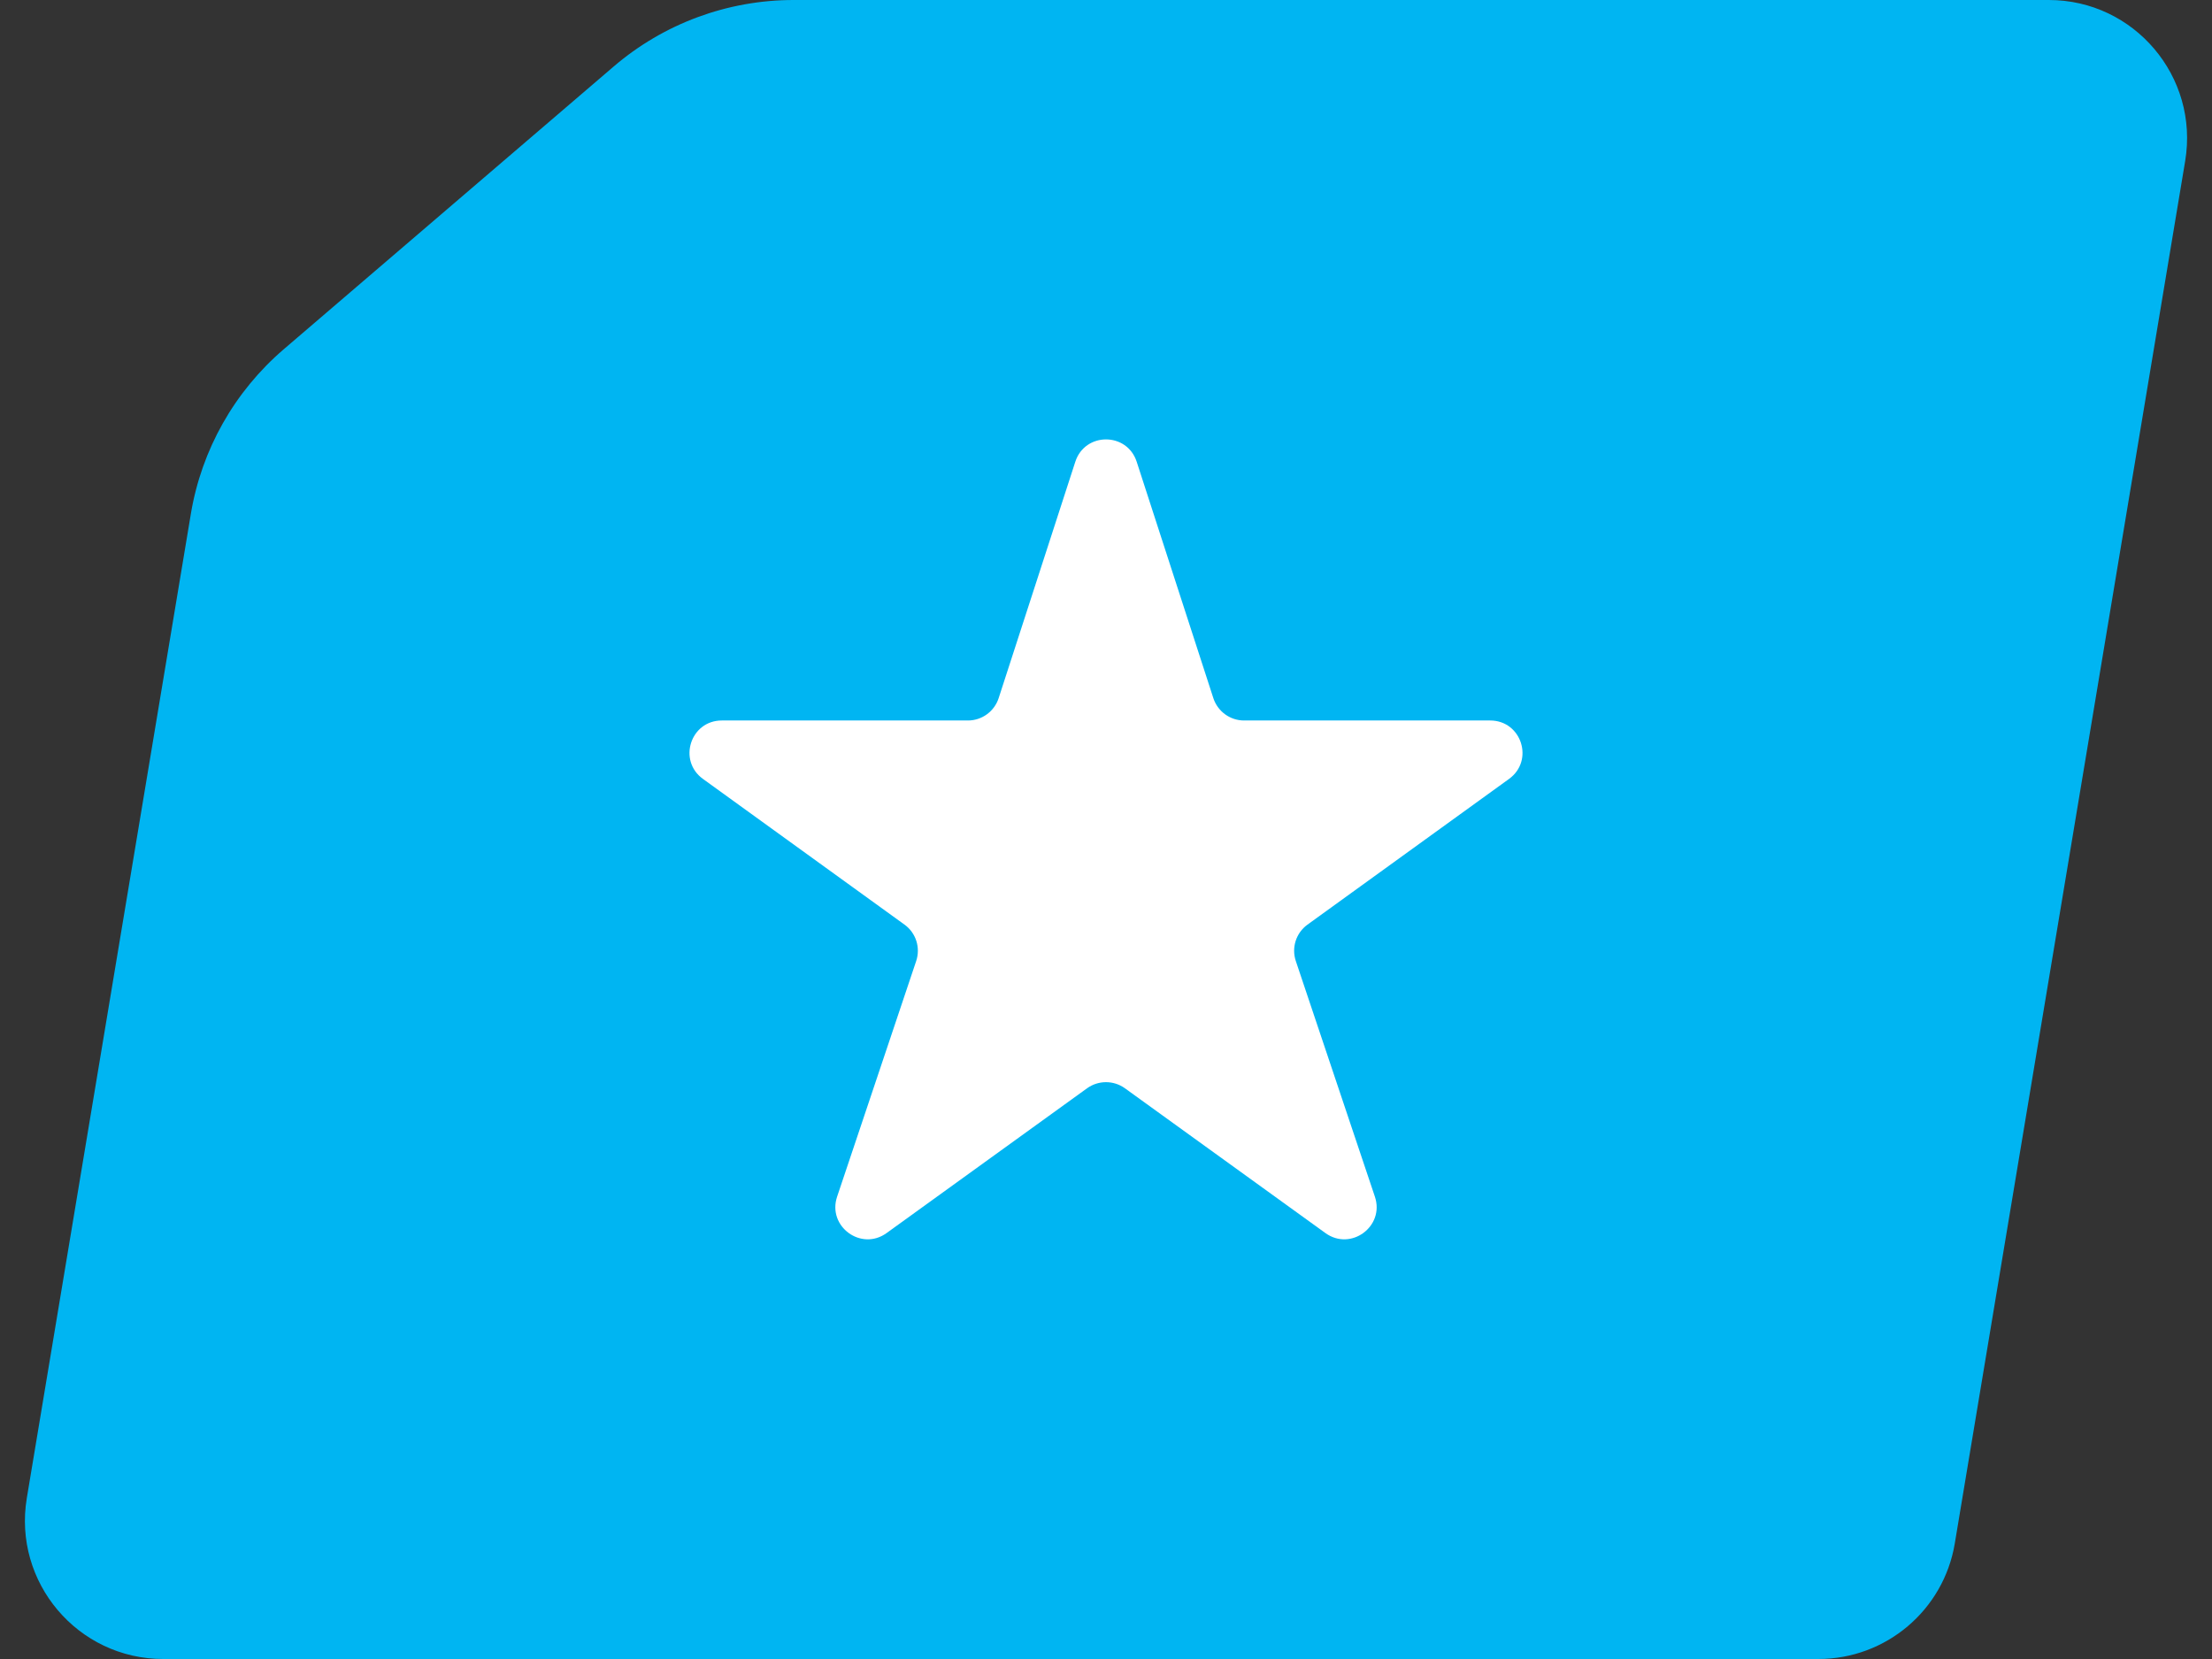 <svg width="32" height="24" viewBox="0 0 32 24" fill="none" xmlns="http://www.w3.org/2000/svg">
<rect x="0" y="0" width="32" height="24" fill="#333333" stroke="none"/>
<path d="M8.877 0.963C9.601 0.342 10.525 0 11.48 0H29.639C30.875 0 31.815 1.11 31.612 2.329L28.279 22.329C28.118 23.293 27.283 24 26.306 24H2.361C1.125 24 0.185 22.89 0.388 21.671L2 12L2.761 7.434C2.915 6.507 3.391 5.665 4.103 5.054L8.877 0.963Z" fill="#00B5F2"/>
<path d="M16.273 15.743C16.11 15.626 15.89 15.626 15.727 15.743L12.826 17.838C12.458 18.104 11.966 17.742 12.11 17.312L13.254 13.903C13.319 13.709 13.251 13.496 13.085 13.376L10.169 11.268C9.802 11.002 9.989 10.423 10.442 10.423H14.003C14.205 10.423 14.384 10.292 14.447 10.1L15.556 6.68C15.696 6.249 16.304 6.249 16.444 6.68L17.553 10.1C17.616 10.292 17.795 10.423 17.997 10.423H21.558C22.011 10.423 22.198 11.002 21.831 11.268L18.915 13.376C18.749 13.496 18.681 13.709 18.746 13.903L19.89 17.312C20.034 17.742 19.542 18.104 19.174 17.838L16.273 15.743Z" fill="white"/>
</svg>
